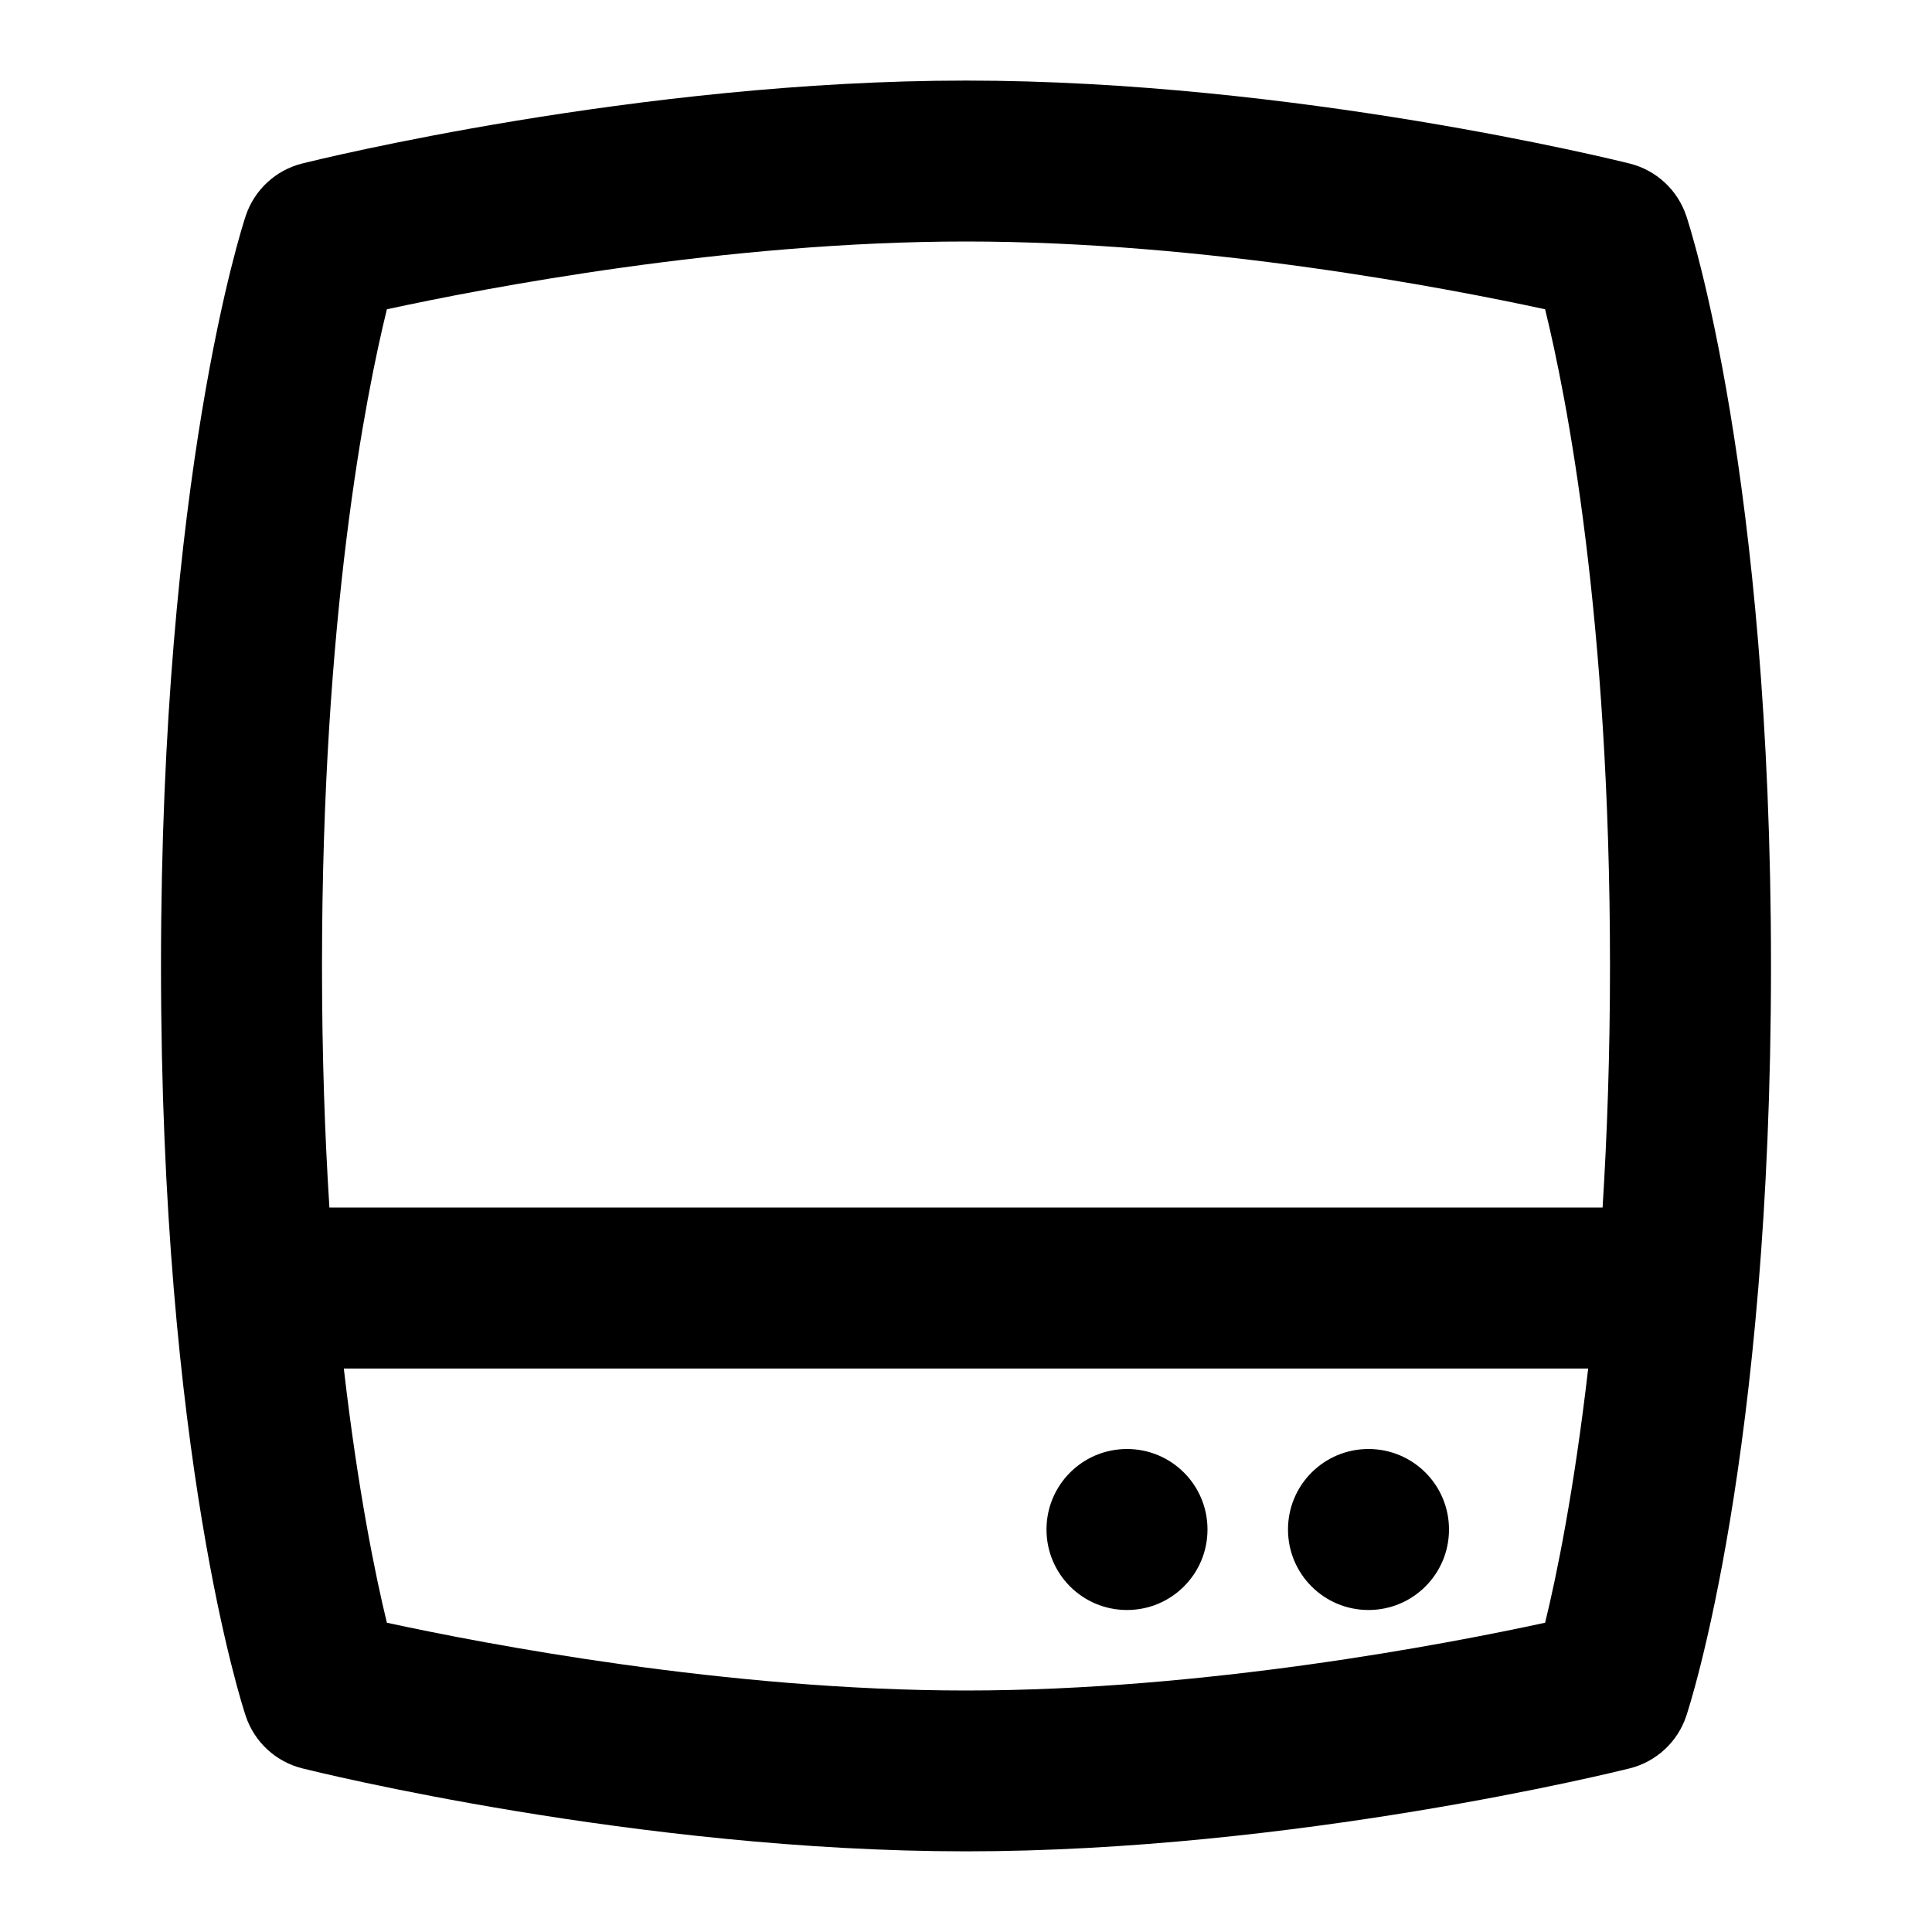<svg id="Layer_1" viewBox="0 0 24 24" xmlns="http://www.w3.org/2000/svg" data-name="Layer 1"><path d="m20.948 2.684c-.107-.324-.374-.571-.706-.653-.168-.042-4.166-1.03-8.242-1.03s-8.074.987-8.242 1.029c-.332.082-.599.329-.706.653-.043.129-1.052 3.225-1.052 9.316s1.009 9.188 1.052 9.316c.107.324.374.571.706.653.168.042 4.166 1.03 8.242 1.03s8.074-.988 8.242-1.03c.332-.082.599-.329.706-.653.043-.129 1.052-3.225 1.052-9.316s-1.009-9.188-1.052-9.316zm-16.142 1.158c1.218-.264 4.222-.842 7.194-.842s5.976.578 7.194.842c.265 1.081.806 3.816.806 8.158 0 1.105-.036 2.104-.092 3h-15.816c-.057-.896-.092-1.895-.092-3 0-4.344.541-7.079.806-8.158zm7.194 17.158c-2.966 0-5.976-.578-7.194-.842-.141-.578-.36-1.643-.535-3.158h15.458c-.175 1.516-.393 2.581-.535 3.158-1.218.264-4.222.842-7.194.842zm3-2c0 .553-.447 1-1 1s-1-.447-1-1 .447-1 1-1 1 .447 1 1zm3 0c0 .553-.447 1-1 1s-1-.447-1-1 .447-1 1-1 1 .447 1 1z"/></svg>